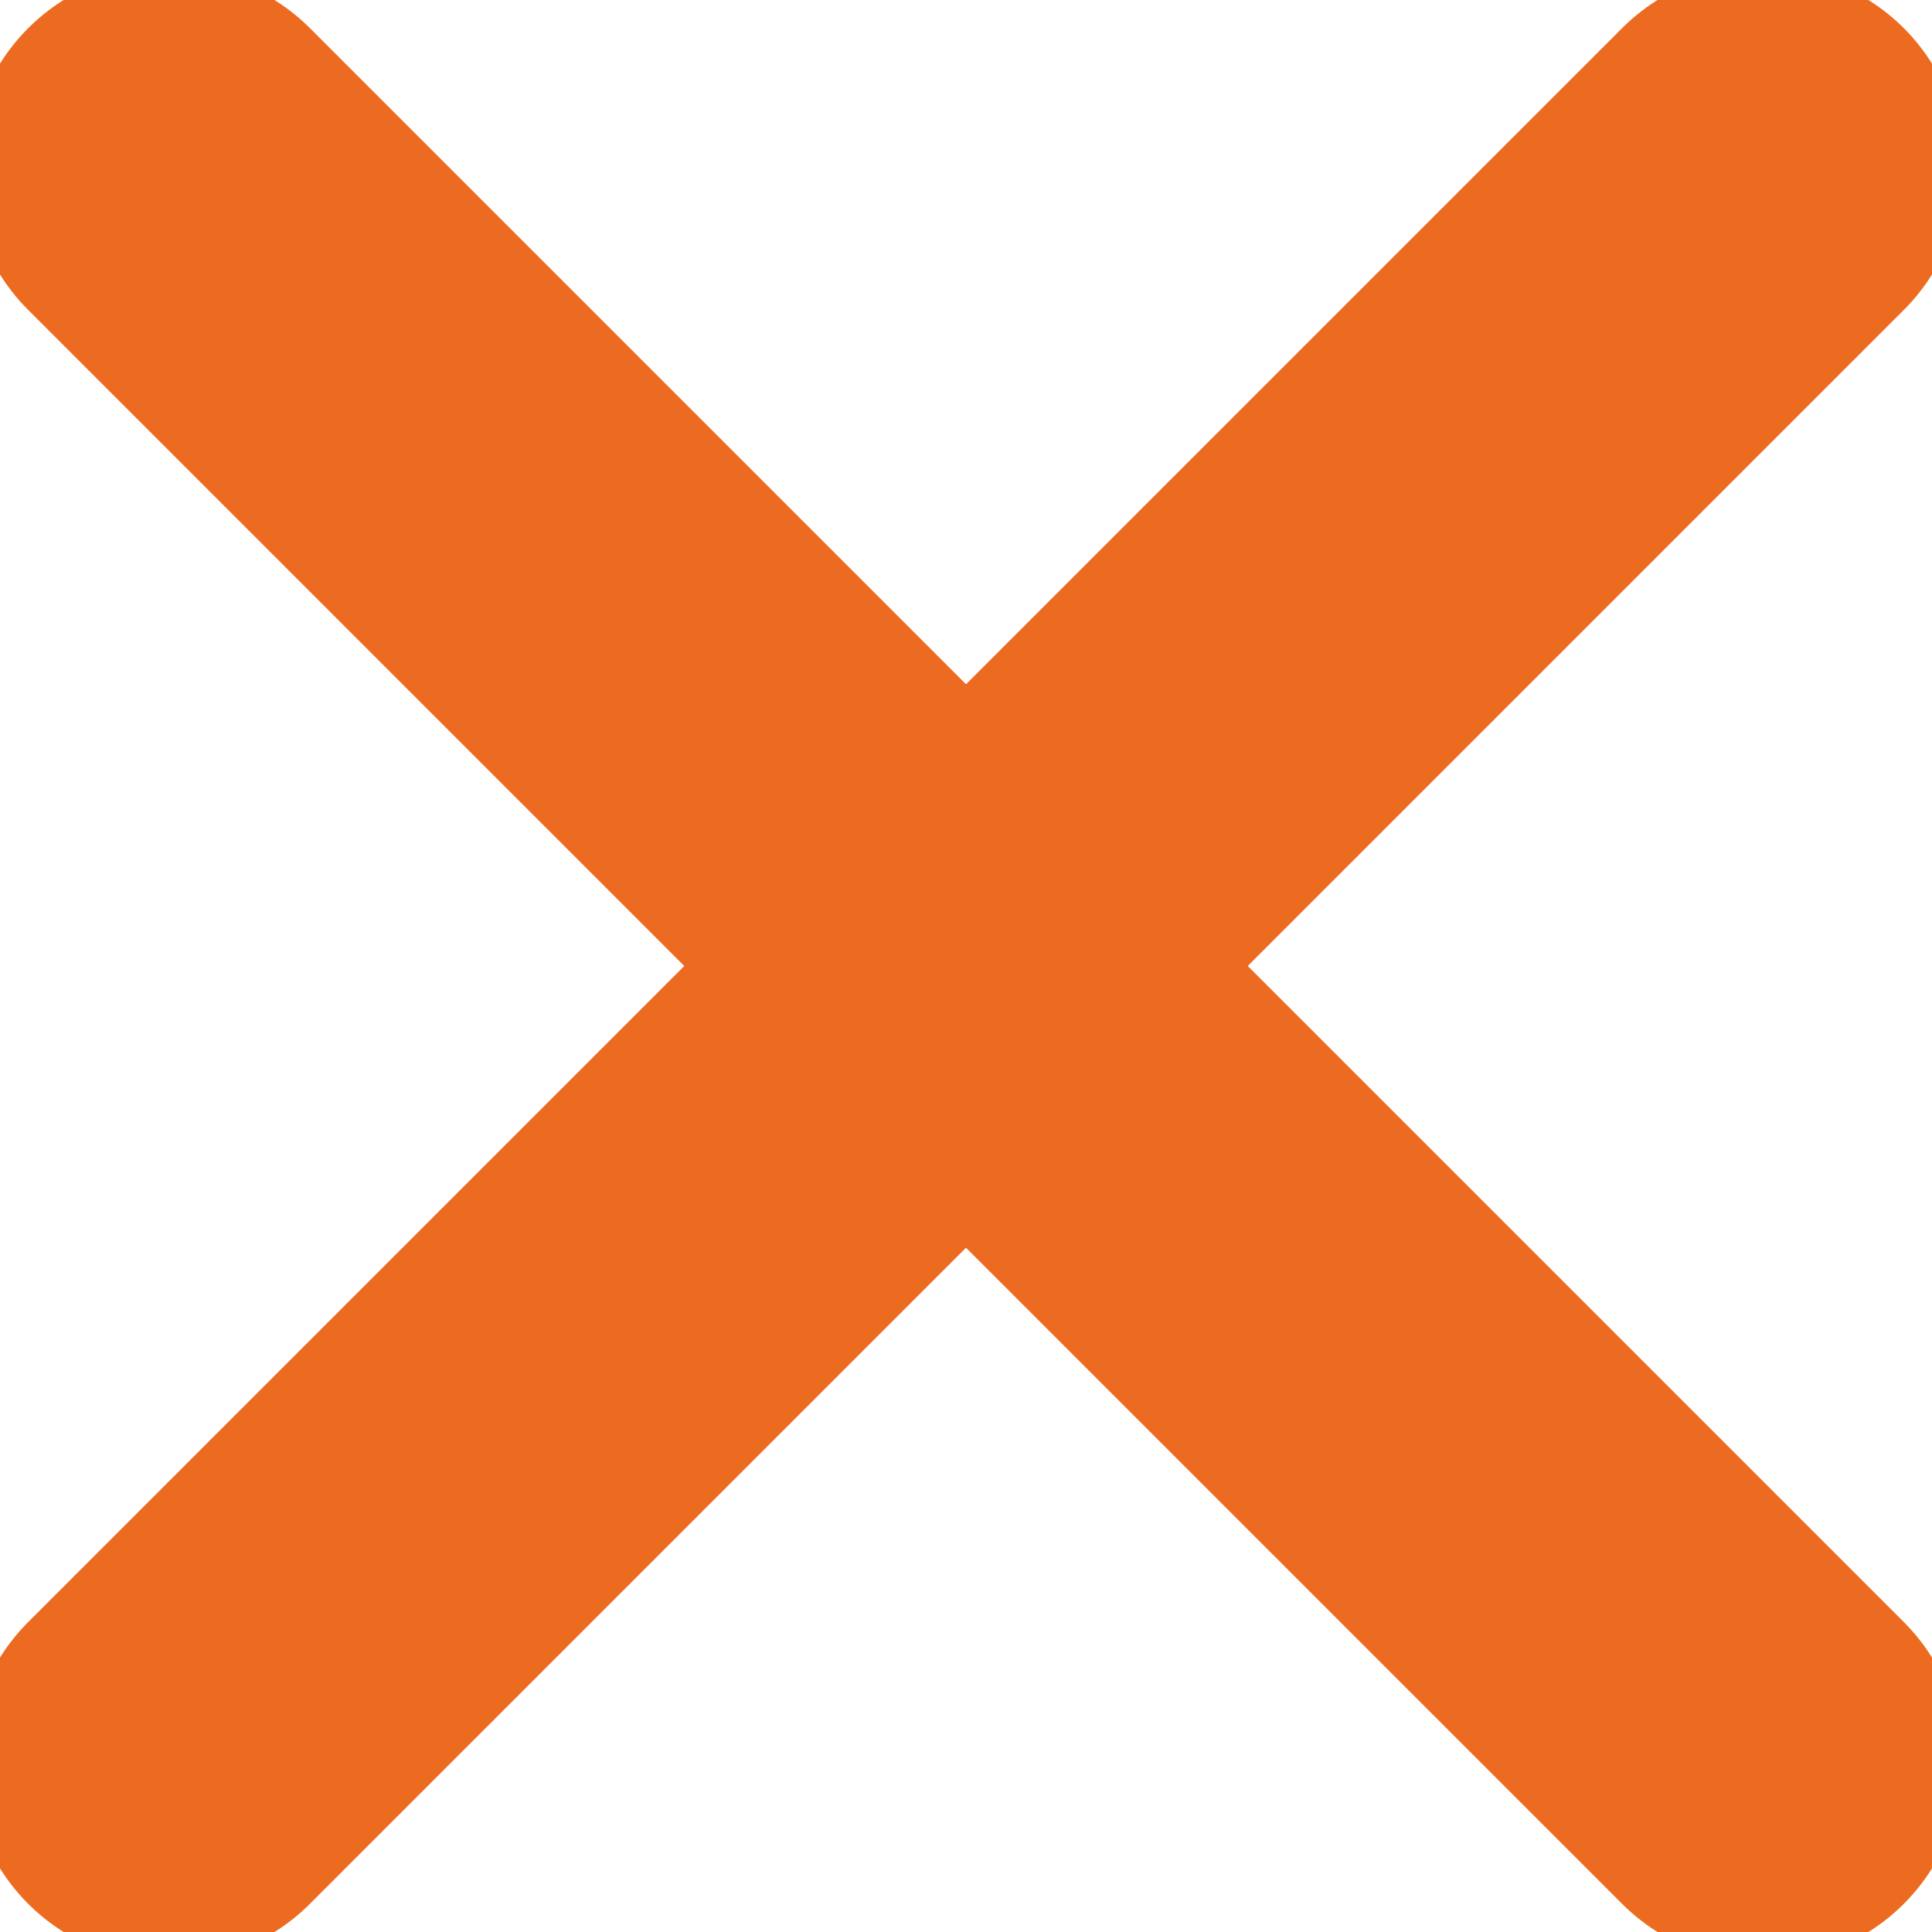 <svg xmlns="http://www.w3.org/2000/svg" xmlns:svg="http://www.w3.org/2000/svg" id="Layer_1" x="0" y="0" enable-background="new 0 0 16 16" version="1.0" viewBox="0 0 16 16" xml:space="preserve"><g style="opacity:1;fill-opacity:1" id="cross" transform="matrix(1.1,0,0,1.1,-0.8,-0.8)"><g style="fill-opacity:1" id="g4"><line id="line2" x1="14" x2="2" y1="2" y2="14" fill="none" stroke="#ed6b21" stroke-linecap="round" stroke-miterlimit="10" stroke-width="3" style="fill-opacity:1"/></g><g style="fill-opacity:1" id="g8"><line id="line6" x1="2" x2="14" y1="2" y2="14" fill="none" stroke="#ed6b21" stroke-linecap="round" stroke-miterlimit="10" stroke-width="3" style="fill-opacity:1"/></g></g></svg>
